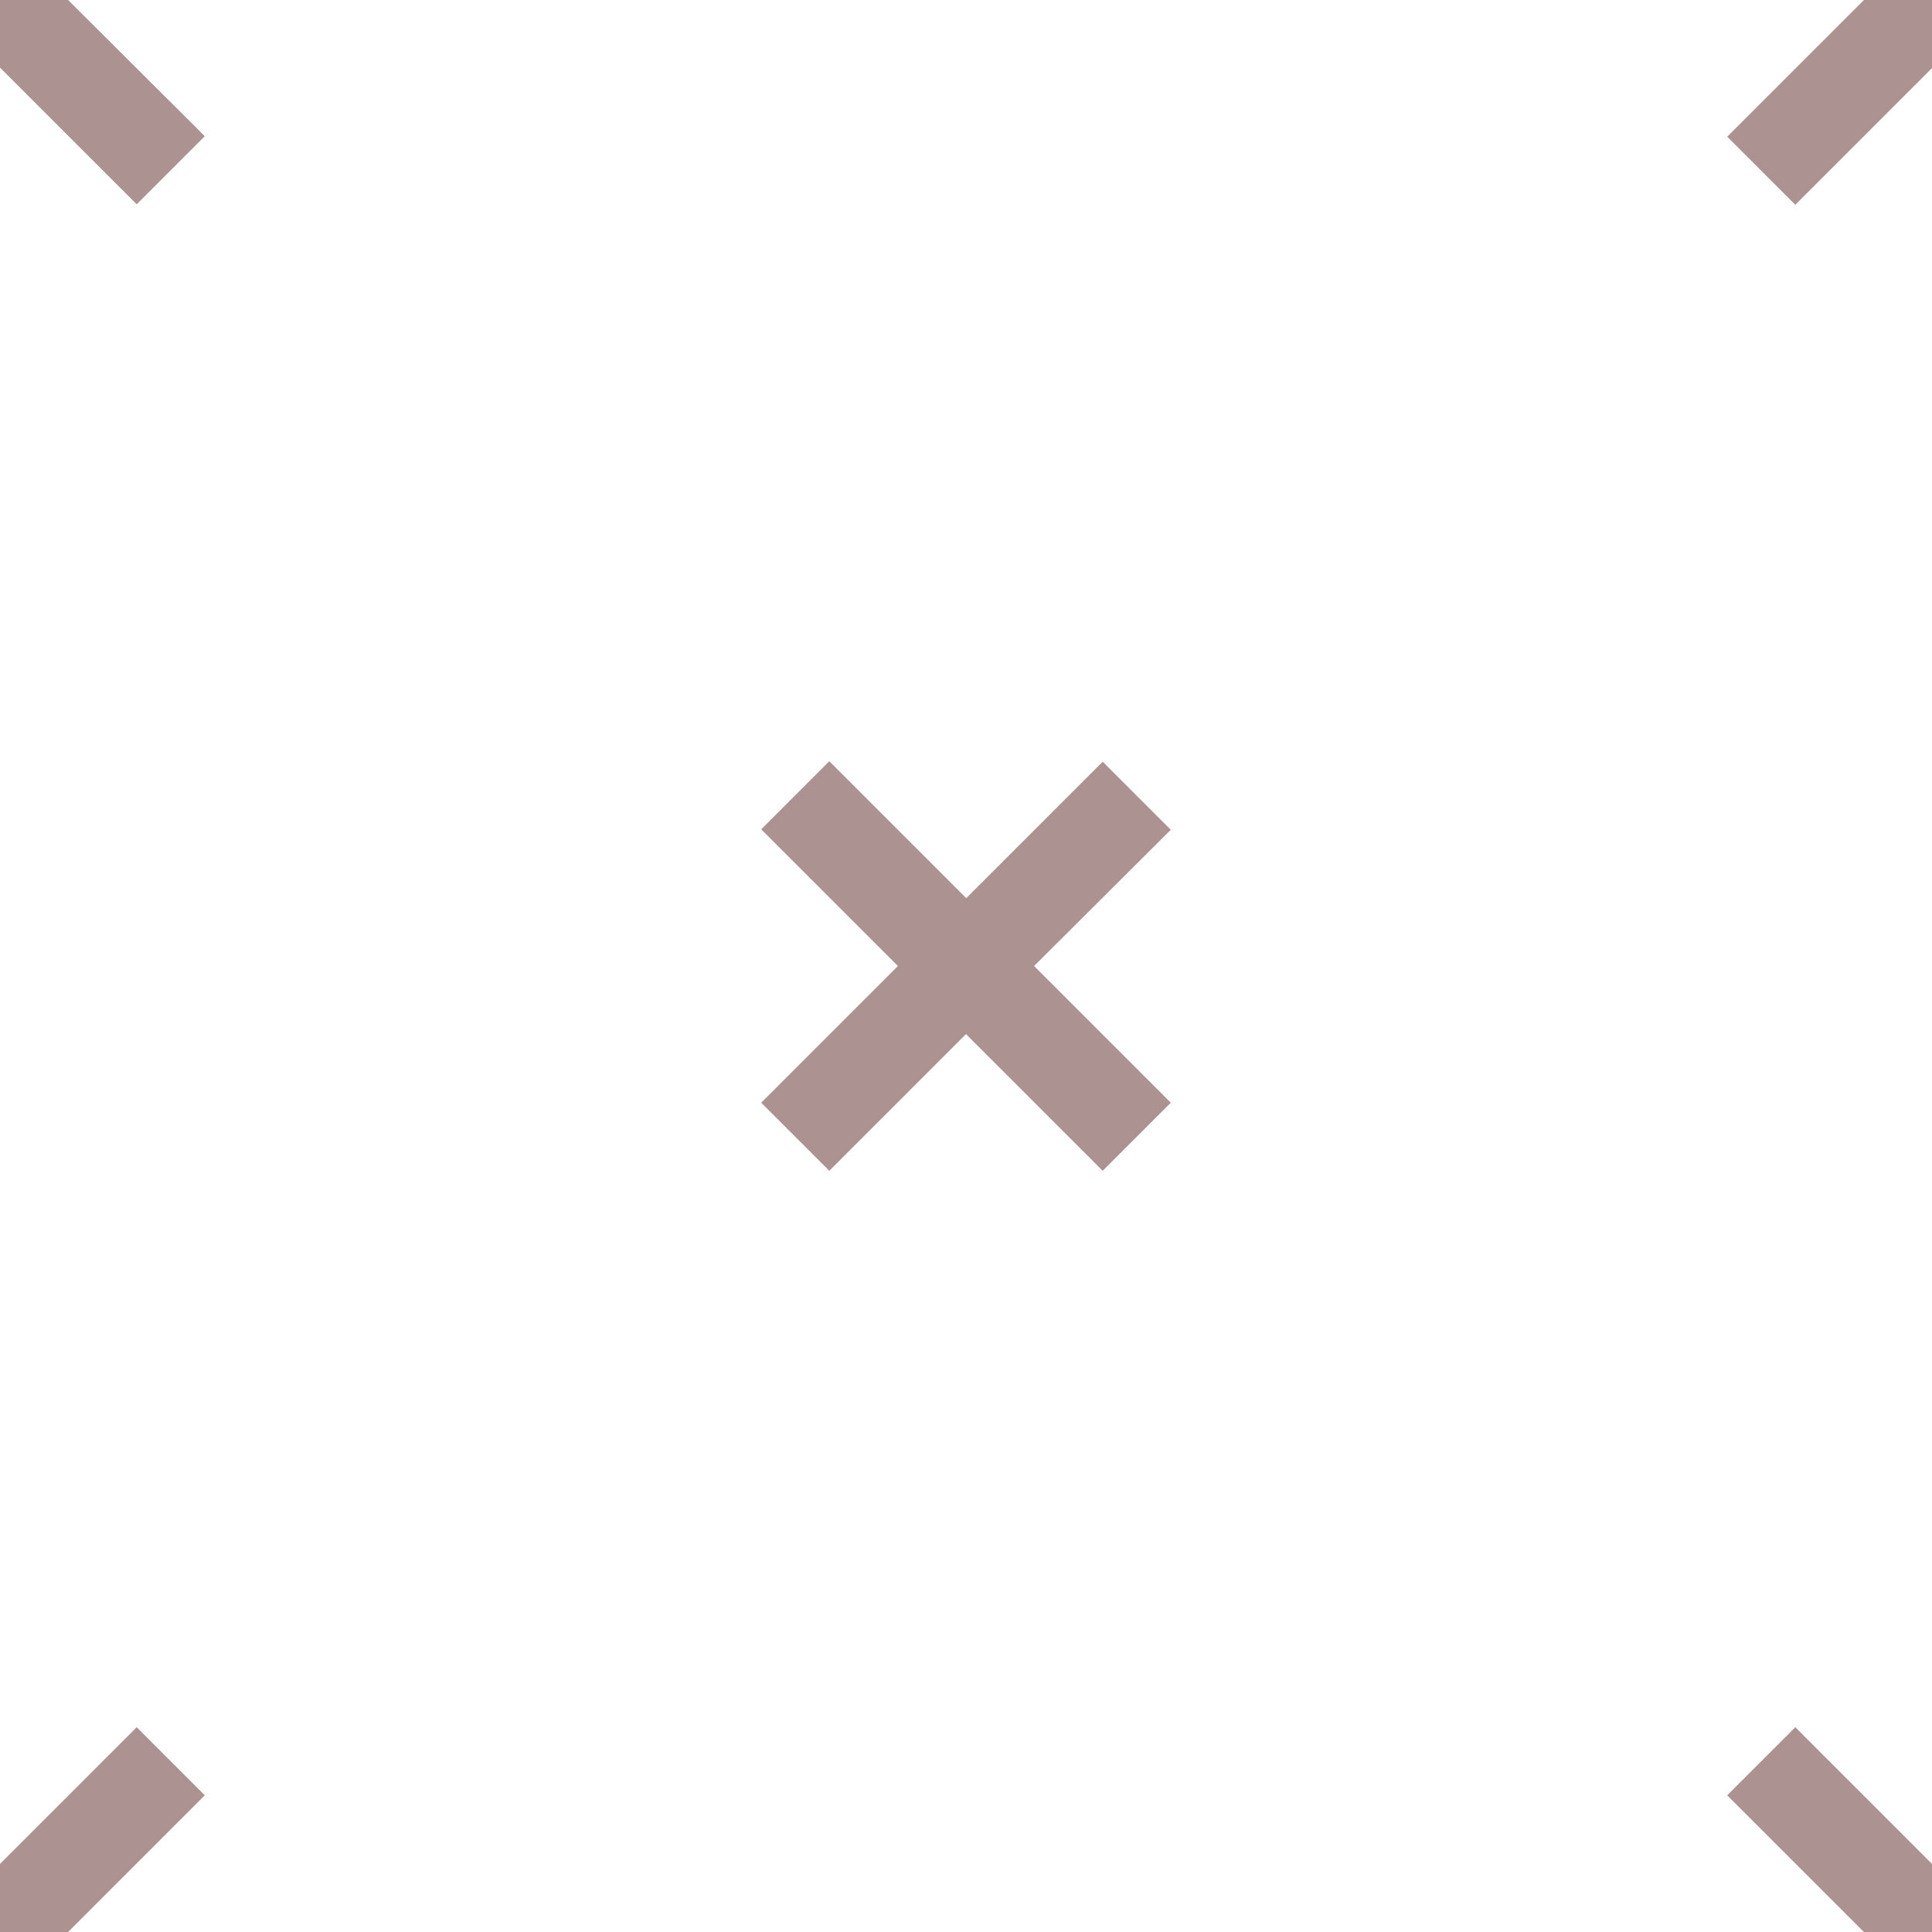 <svg width="40" height="40" viewBox="0 0 40 40" fill="none" xmlns="http://www.w3.org/2000/svg">
<g clip-path="url(#clip0_10_4)">
<path fill-rule="evenodd" clip-rule="evenodd" d="M0 38.59L2.83 35.76L4.24 37.17L1.41 40H0V38.59ZM0 1.4L2.83 4.23L4.24 2.82L1.41 0H0V1.41V1.4ZM38.59 40L35.76 37.17L37.17 35.76L40 38.59V40H38.59ZM40 1.41L37.17 4.24L35.76 2.83L38.59 0H40V1.41ZM20 18.6L22.83 15.77L24.24 17.18L21.41 20L24.24 22.83L22.83 24.24L20 21.41L17.17 24.24L15.76 22.83L18.59 20L15.76 17.17L17.17 15.76L20 18.59V18.6Z" fill="#AD9292"/>
</g>
<defs>
<clipPath id="clip0_10_4">
<rect width="40" height="40" fill="white"/>
</clipPath>
</defs>
</svg>
